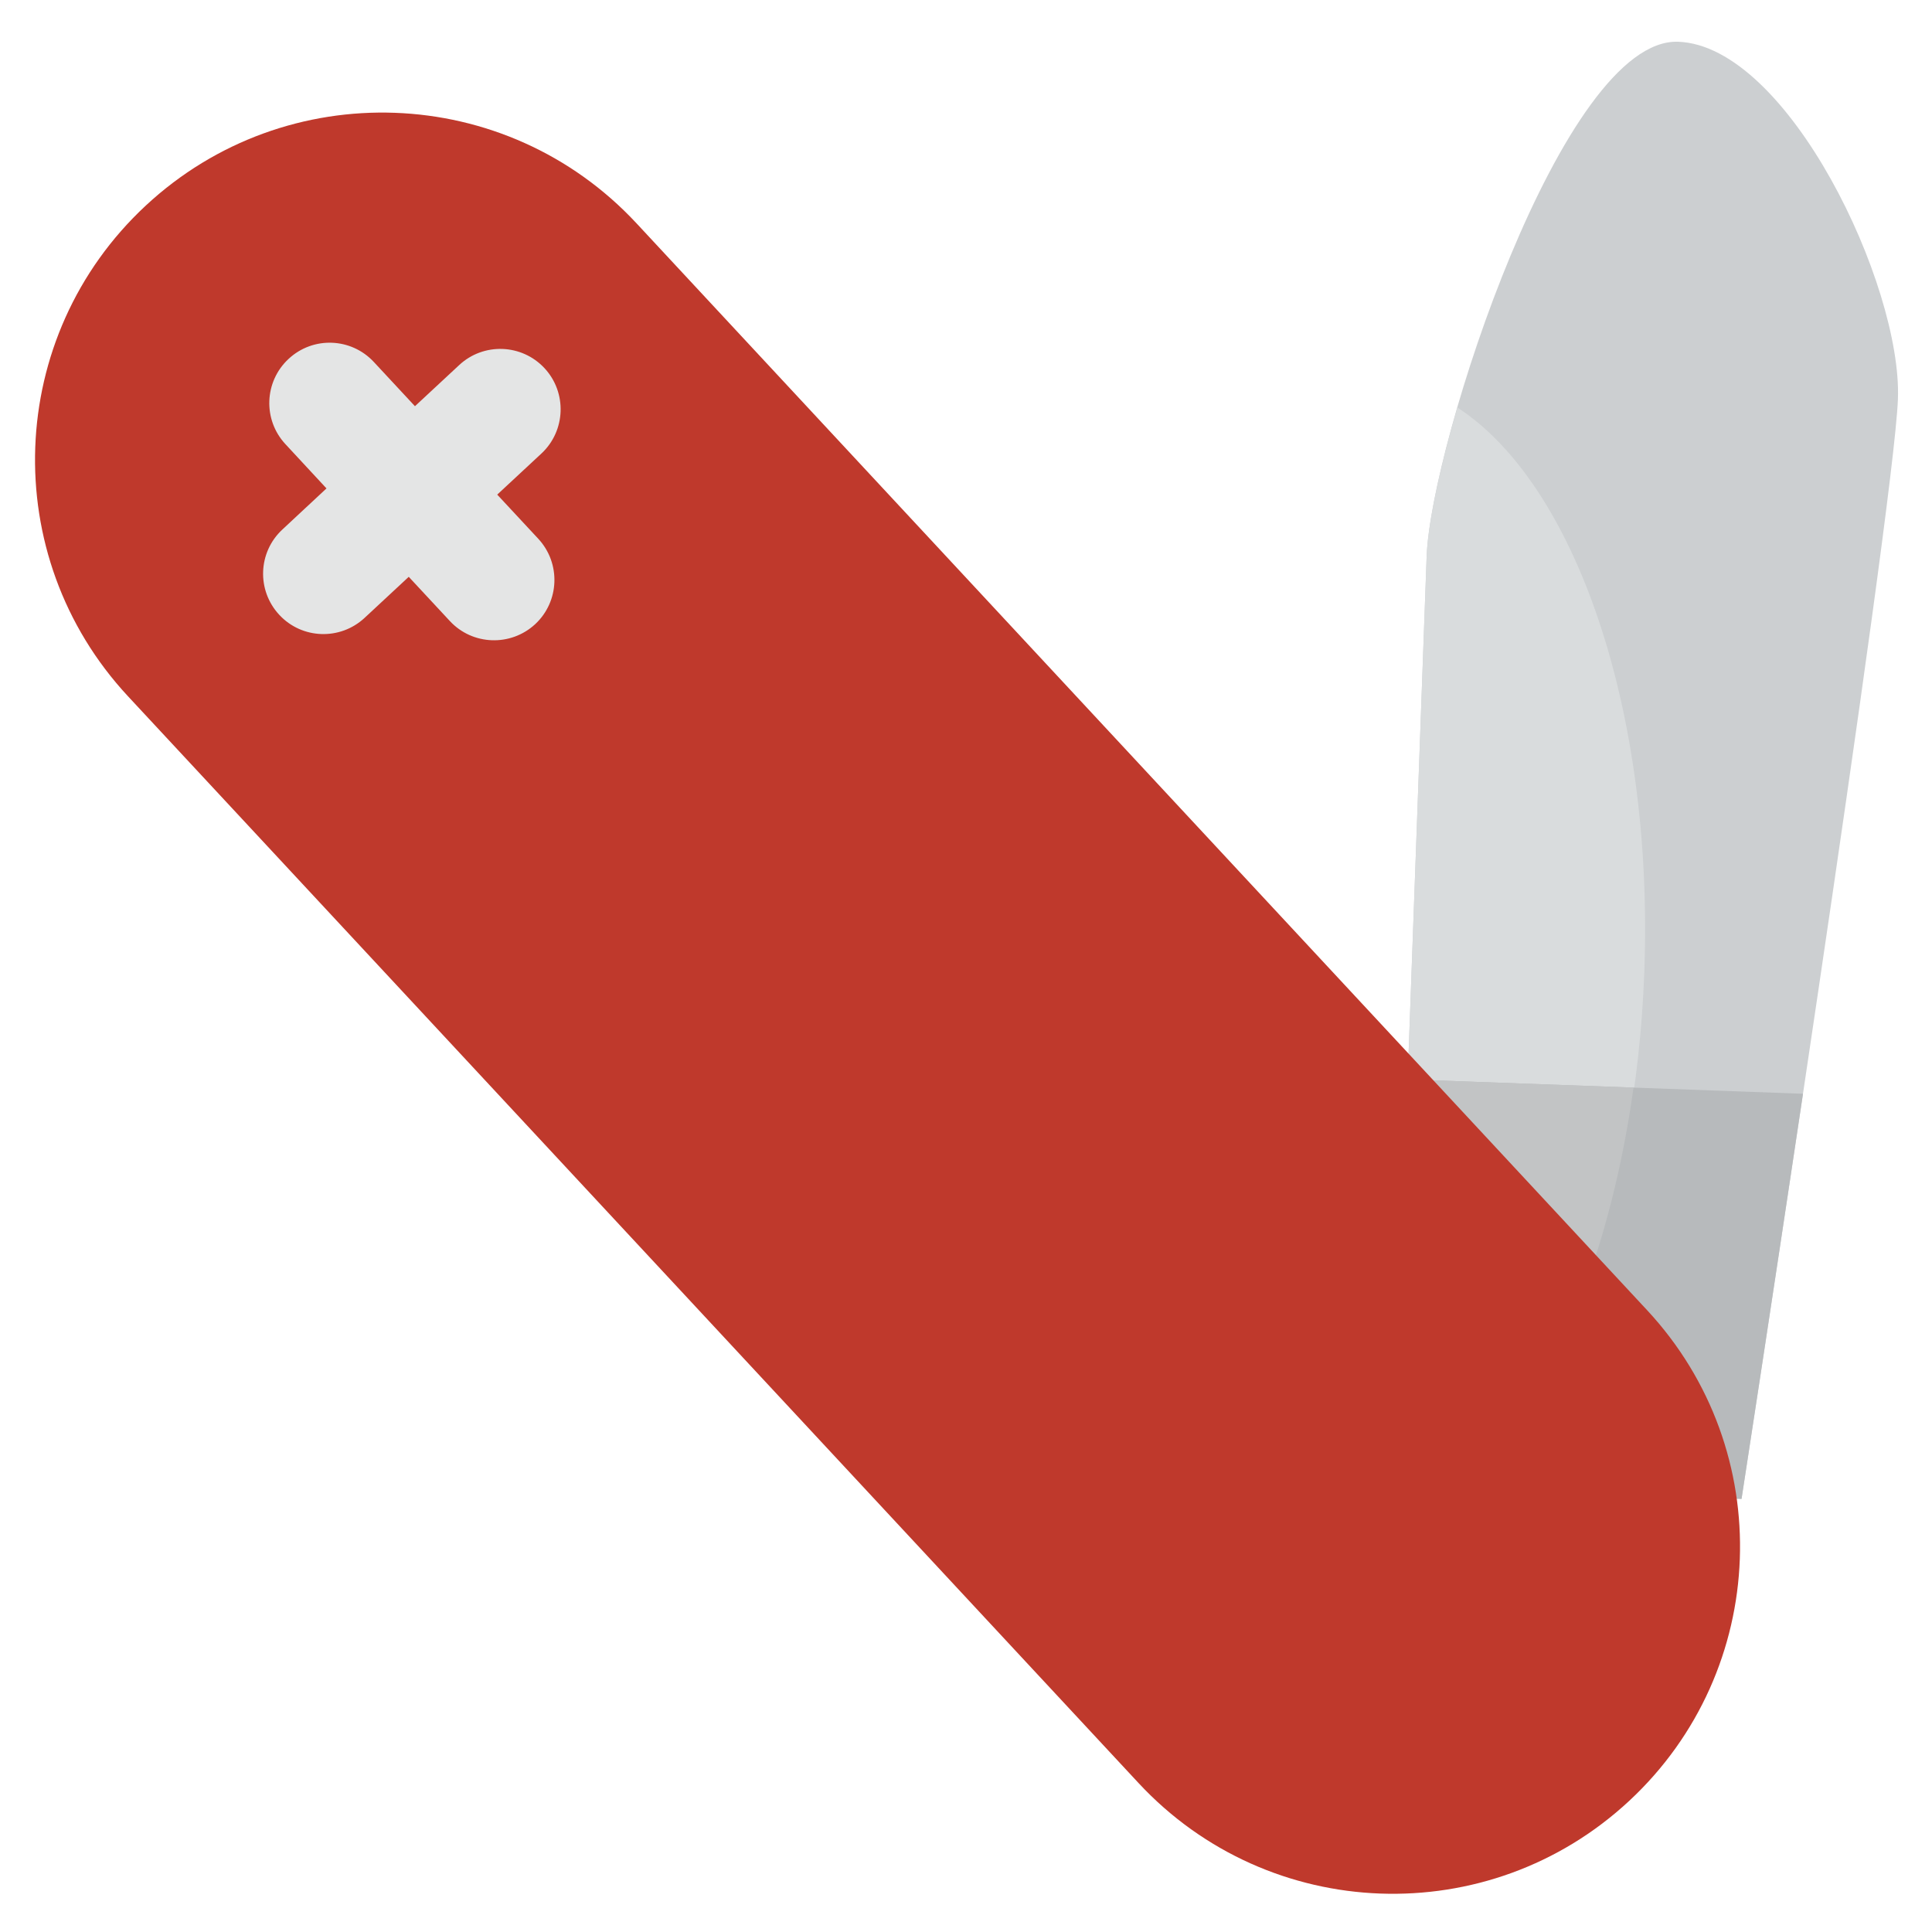 <?xml version="1.0" encoding="ISO-8859-1" standalone="no"?>
<!DOCTYPE svg PUBLIC "-//W3C//DTD SVG 1.1//EN" "http://www.w3.org/Graphics/SVG/1.1/DTD/svg11.dtd">
<svg xmlns="http://www.w3.org/2000/svg" xmlns:xlink="http://www.w3.org/1999/xlink" xml:space="preserve" width="16px" height="16px" viewBox="0 0 16 16" zoomAndPan="disable" preserveAspectRatio="xmaxYmax">
<g transform="matrix(-0.002,0.055,-0.055,-0.002,15.83,0.416)">
<path style="fill:#cccfd1" d="m 52.505,0.13 c 17.143,0 166.266,17.502 166.266,17.502 l 0,52.505 c 0,0 -123.055,0 -140.014,0 C 61.798,70.137 0,52.495 0,35.134 0,18.568 35.362,0.13 52.505,0.13 Z"/>
<path style="fill:#d9dcdd" d="m 78.758,70.137 c 16.959,0 140.014,0 140.014,0 l 0,-10.221 c -14.15,-14.649 -44.043,-24.782 -78.758,-24.782 -39.589,0 -73,13.153 -83.807,31.197 9.459,2.38 17.79,3.806 22.551,3.806 z"/>
<path style="fill:#b7babc" d="m 157.515,70.137 c 31.958,0 61.256,0 61.256,0 l 0,-52.505 c 0,0 -28.081,-3.29 -61.256,-7.027 l 0,59.532 z"/>
<path style="fill:#c2c4c5" d="m 157.515,70.137 c 31.958,0 61.256,0 61.256,0 l 0,-10.221 C 207.08,47.814 184.555,38.888 157.515,36.122 l 0,34.015 z"/>
<path style="fill:#bf392c" d="m 33.008,190.768 157.9,-157.9 c 20.398,-20.407 53.476,-20.407 73.883,0 20.407,20.398 20.407,53.485 0,73.892 L 106.9,264.66 c -20.407,20.407 -53.485,20.407 -73.892,0 -20.407,-20.407 -20.407,-53.485 0,-73.892 z"/>
<path style="fill:#e4e5e5" d="m 87.404,223.093 6.423,-6.423 c 3.544,-3.535 3.544,-9.293 0,-12.855 -3.544,-3.535 -9.293,-3.535 -12.846,0 l -6.423,6.423 -6.423,-6.423 c -3.544,-3.535 -9.302,-3.535 -12.846,0 -3.553,3.553 -3.553,9.311 0,12.855 l 6.423,6.423 -6.423,6.423 c -3.553,3.553 -3.553,9.293 0,12.838 3.544,3.553 9.302,3.553 12.846,0 l 6.423,-6.406 6.423,6.406 c 3.544,3.553 9.293,3.553 12.846,0 3.544,-3.535 3.544,-9.285 0,-12.837 l -6.423,-6.424 z"/>
</g>
</svg>
